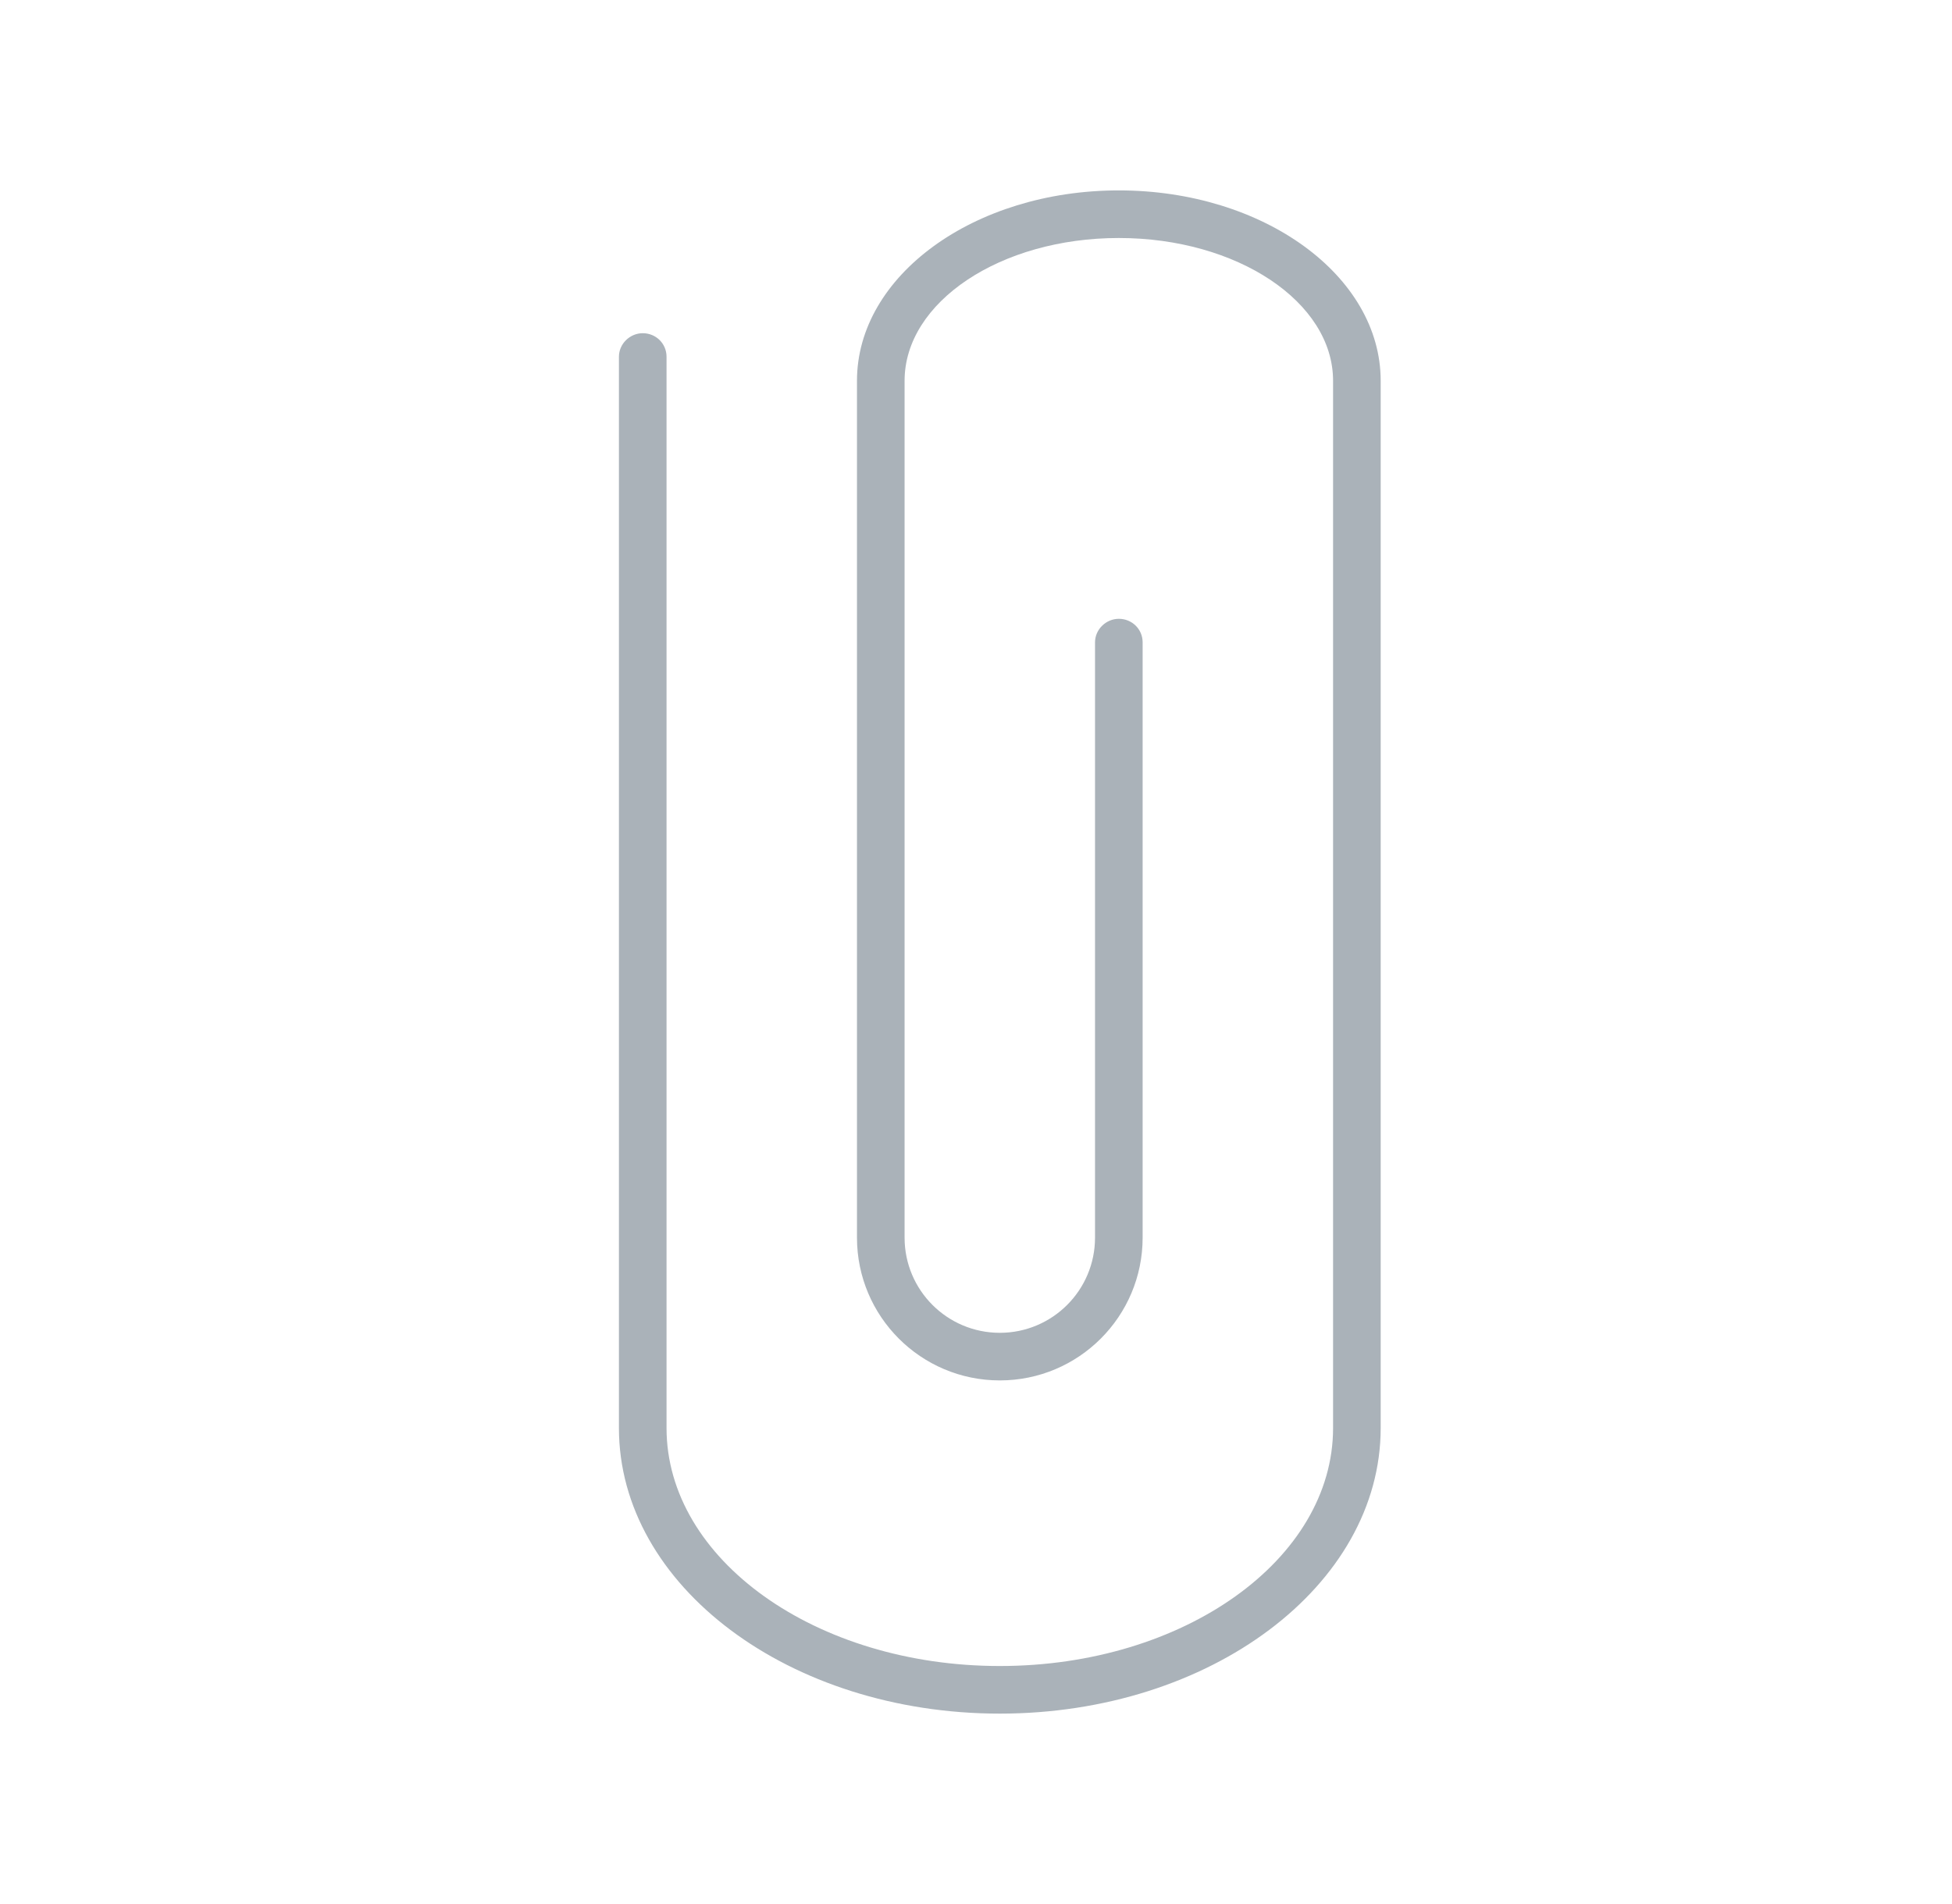 <?xml version="1.0" encoding="UTF-8" standalone="no"?>
<svg width="41px" height="40px" viewBox="0 0 41 40" version="1.1" xmlns="http://www.w3.org/2000/svg" xmlns:xlink="http://www.w3.org/1999/xlink" xmlns:sketch="http://www.bohemiancoding.com/sketch/ns">
    <!-- Generator: Sketch 3.2.2 (9983) - http://www.bohemiancoding.com/sketch -->
    <title>attach</title>
    <desc>Created with Sketch.</desc>
    <defs></defs>
    <g id="save-svg" stroke="none" stroke-width="1" fill="none" fill-rule="evenodd" sketch:type="MSPage">
        <g id="attach" sketch:type="MSArtboardGroup" transform="translate(1, 0)">
            <g id="icon_attachement-fill" sketch:type="MSLayerGroup">
                <rect id="Padding" sketch:type="MSShapeGroup" x="0" y="0" width="40" height="40"></rect>
                <path d="M23,15.252 L23,13.495 C23,13.216 22.776,13 22.5,13 C22.232,13 22,13.222 22,13.495 L22,15.252 L22,26 L23,26 L23,15.252 Z M13,9.252 L13,7.495 C13,7.216 12.776,7 12.5,7 C12.232,7 12,7.222 12,7.495 L12,9.252 L12,30 L13,30 L13,9.252 Z M23,26 C23,27.657 21.657,29 20,29 C18.343,29 17,27.657 17,26 L18,26 C18,27.105 18.895,28 20,28 C21.105,28 22,27.105 22,26 L23,26 L23,26 Z M28,30 C28,33.314 24.418,36 20,36 C15.582,36 12,33.314 12,30 L13,30 C13,32.761 16.134,35 20,35 C23.866,35 27,32.761 27,30 L28,30 L28,30 Z M28,8 C28,5.791 25.538,4 22.5,4 C19.462,4 17,5.791 17,8 L18,8 C18,6.343 20.015,5 22.5,5 C24.985,5 27,6.343 27,8 L28,8 L28,8 Z M27,8 L28,8 L28,30 L27,30 L27,8 Z M17,8 L18,8 L18,26 L17,26 L17,8 Z" id="Oval-44" fill="#AAB2B9" sketch:type="MSShapeGroup"></path>
            </g>
        </g>
    </g>
</svg>